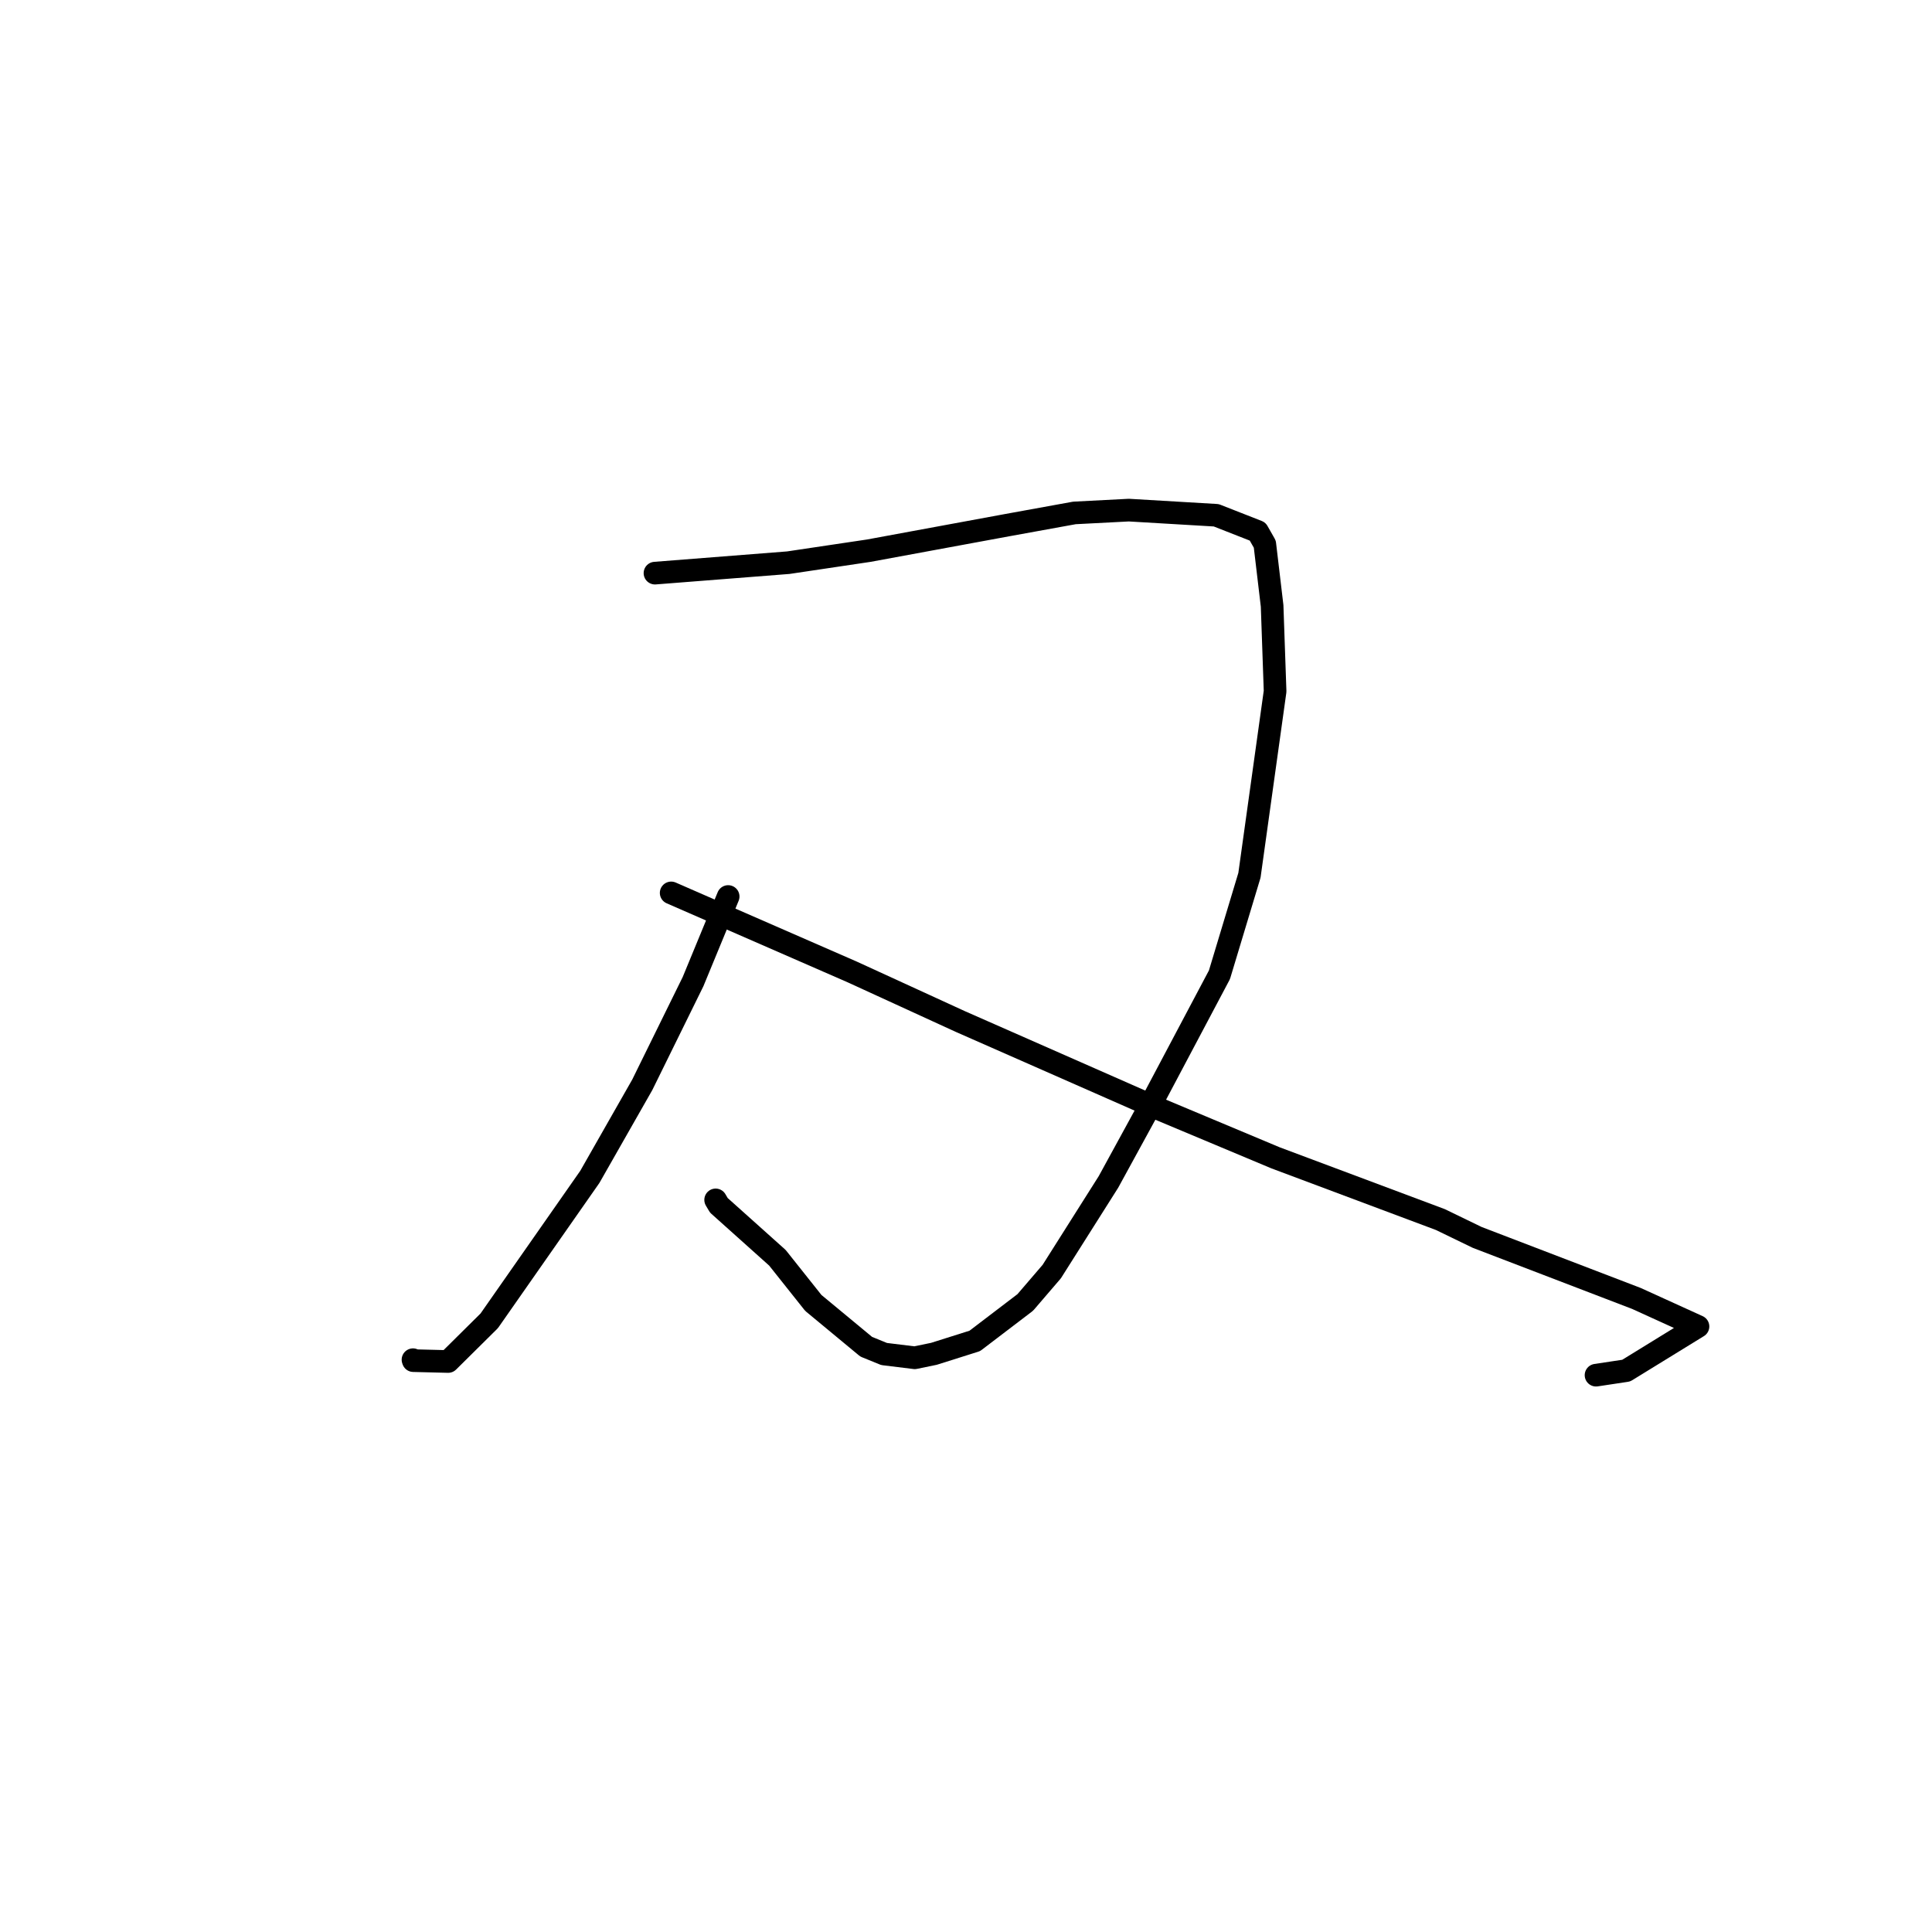 <?xml version="1.0" standalone="no"?>
    <svg width="256" height="256" xmlns="http://www.w3.org/2000/svg" version="1.1">
    <polyline stroke="black" stroke-width="3" stroke-linecap="round" fill="transparent" stroke-linejoin="round" points="86.787 75.943 104.456 74.558 115.118 72.968 133.445 69.587 142.37 67.966 149.577 67.593 161.154 68.276 166.641 70.428 167.593 72.101 168.562 80.285 168.957 91.6 165.558 115.981 161.583 129.161 152.135 146.994 146.877 156.613 139.363 168.49 135.853 172.58 129.164 177.678 123.753 179.387 121.21 179.912 117.148 179.414 114.776 178.447 107.767 172.643 103.011 166.662 95.254 159.713 94.826 158.991 " />
        <polyline stroke="black" stroke-width="3" stroke-linecap="round" fill="transparent" stroke-linejoin="round" points="96.485 118.791 91.836 130.063 85.102 143.748 78.155 155.944 64.825 175.016 59.383 180.406 54.766 180.291 54.723 180.168 " />
        <polyline stroke="black" stroke-width="3" stroke-linecap="round" fill="transparent" stroke-linejoin="round" points="88.933 118.315 112.925 128.79 127.224 135.346 153.574 146.948 169.018 153.42 190.85 161.596 195.737 163.963 216.826 172.047 224.992 175.763 215.481 181.615 211.482 182.218 " />
        </svg>